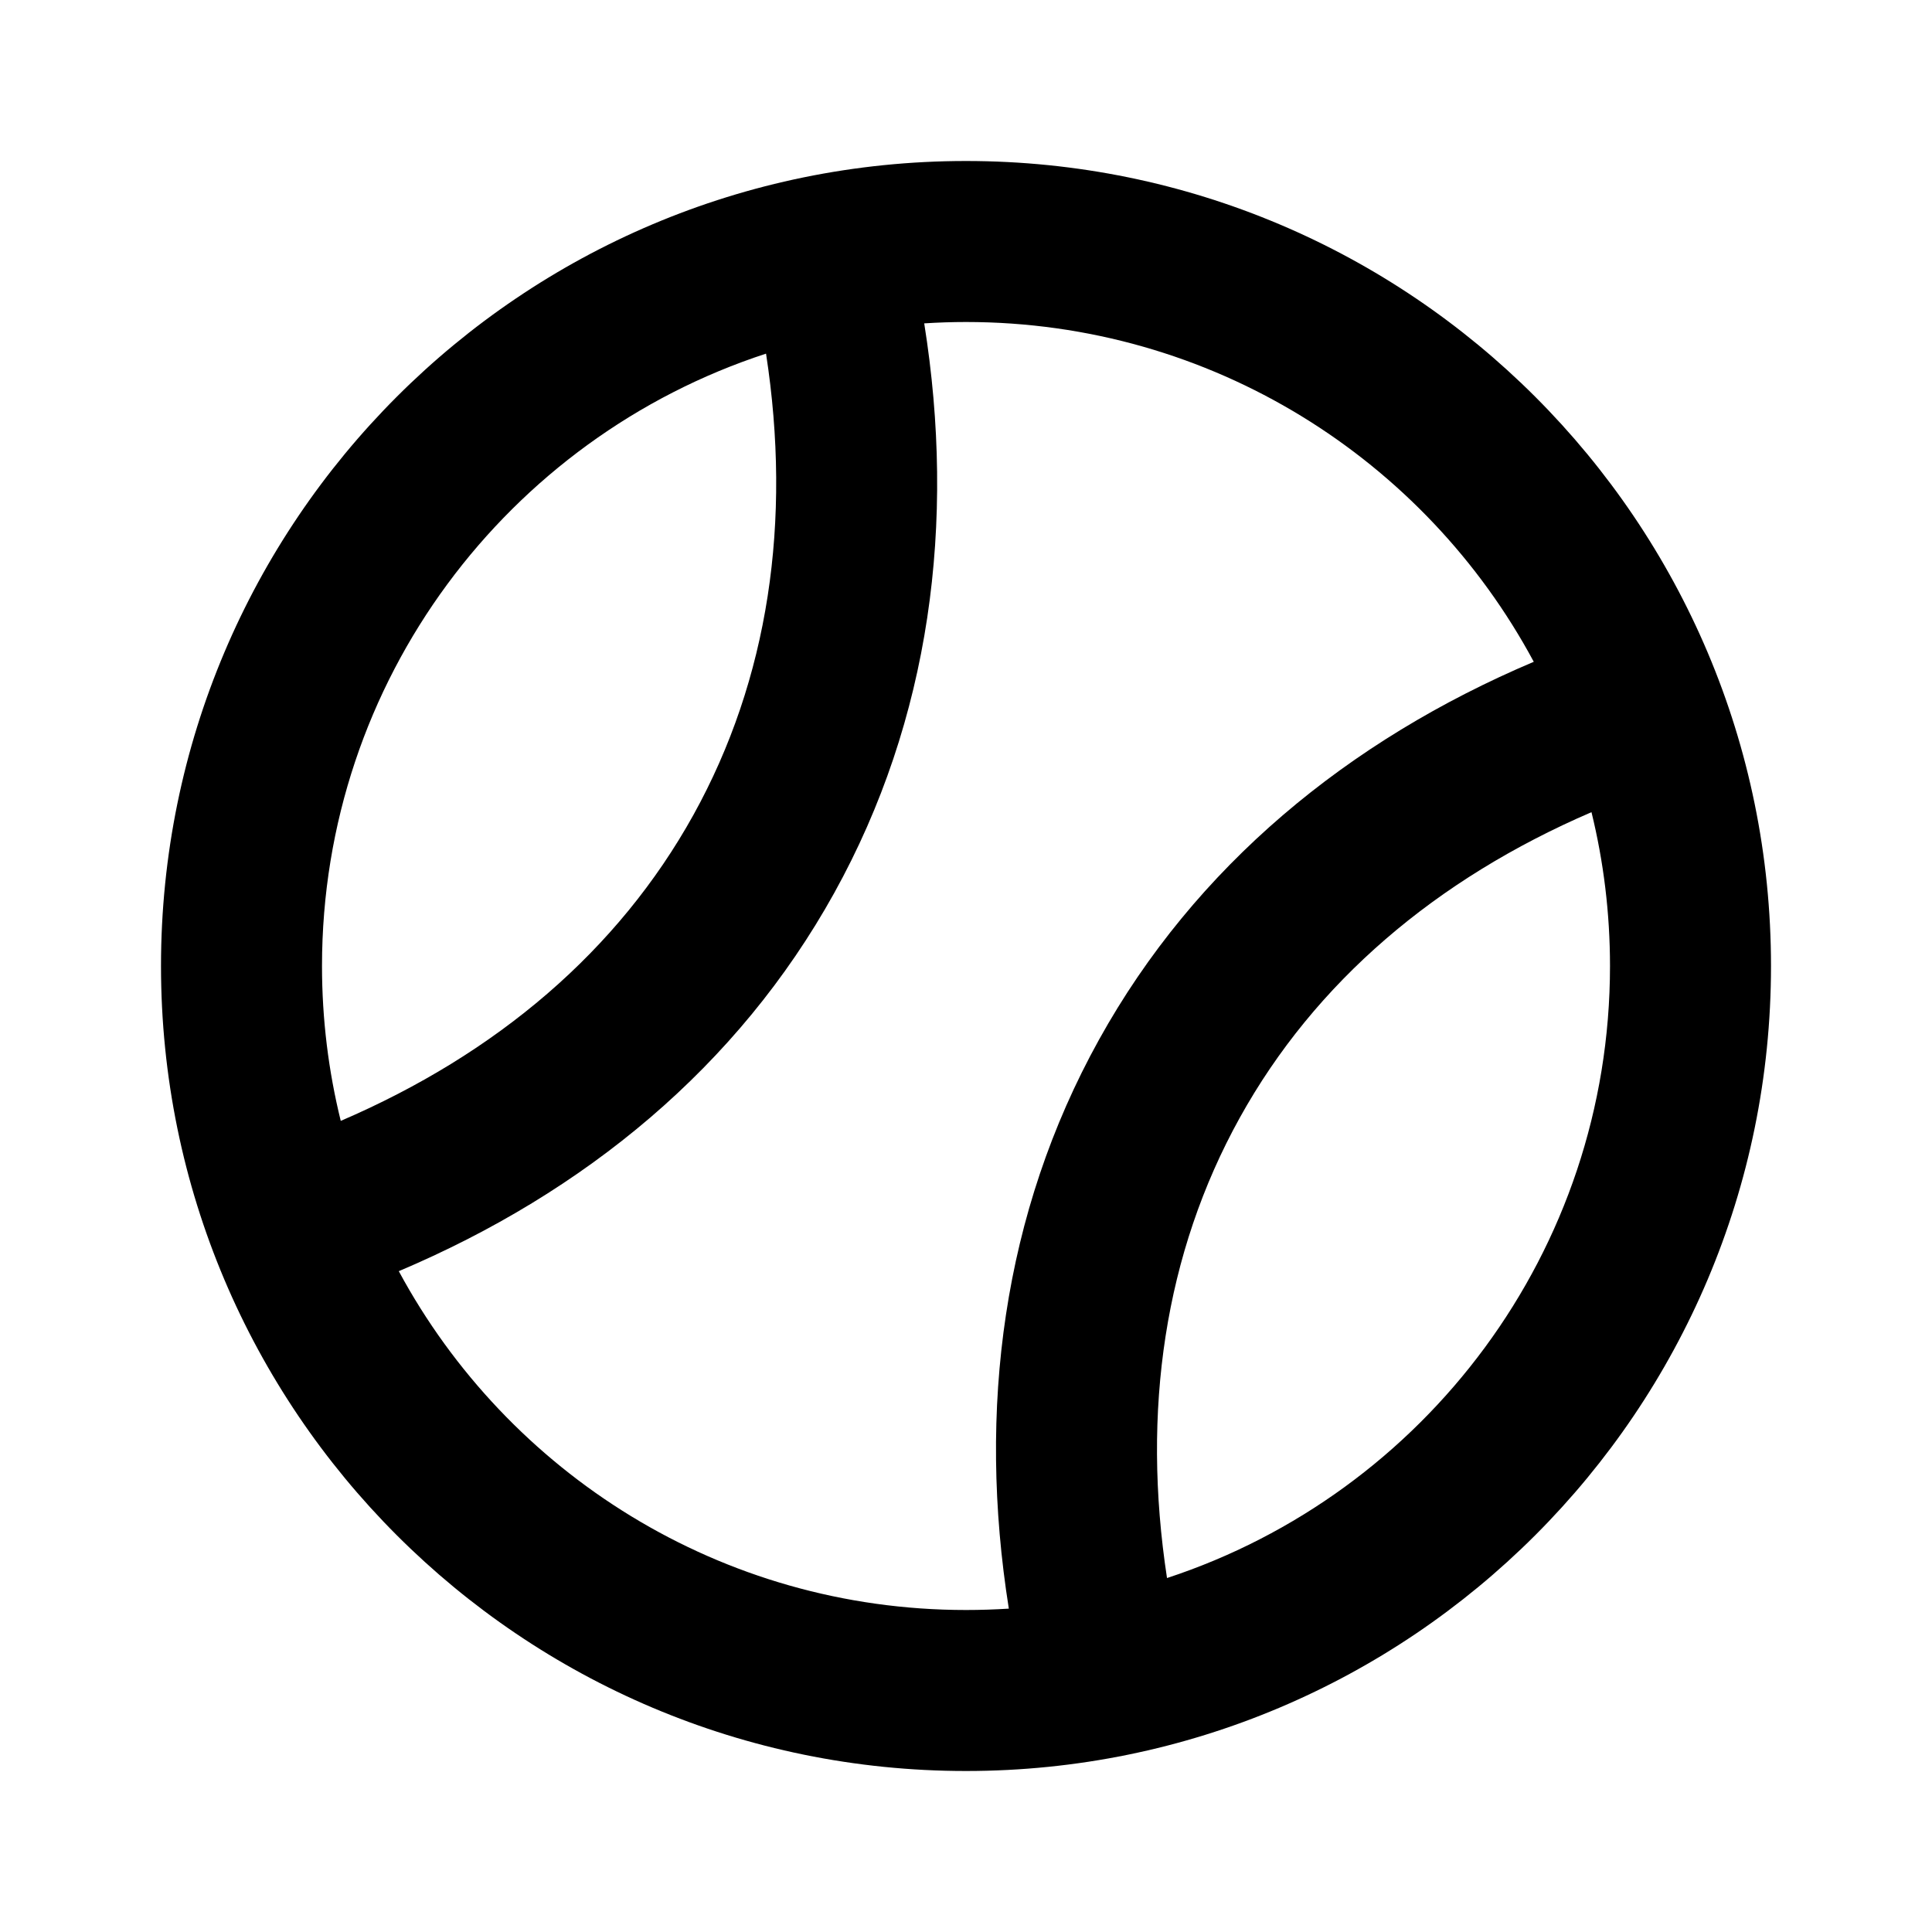 <svg width="24" height="24" viewBox="0 0 24 24" fill="none" xmlns="http://www.w3.org/2000/svg">
<path fill-rule="evenodd" clip-rule="evenodd" d="M2 12C2 6.477 6.477 2 12 2C17.523 2 22 6.477 22 12C22 17.523 17.523 22 12 22C6.477 22 2 17.523 2 12ZM12 4C11.826 4 11.653 4.006 11.481 4.017C11.876 6.493 11.558 8.936 10.363 11.093C9.168 13.249 7.264 14.813 4.954 15.791C6.305 18.297 8.953 20 12 20C12.179 20 12.356 19.994 12.532 19.983C12.139 17.509 12.458 15.069 13.652 12.916C14.846 10.762 16.747 9.198 19.053 8.221C17.704 5.708 15.051 4 12 4ZM19.77 10.089C17.839 10.921 16.335 12.2 15.401 13.885C14.467 15.57 14.179 17.524 14.497 19.603C17.692 18.554 20 15.546 20 12C20 11.341 19.92 10.701 19.77 10.089ZM4 12C4 8.449 6.314 5.438 9.516 4.393C9.837 6.476 9.549 8.435 8.614 10.123C7.678 11.811 6.169 13.092 4.233 13.924C4.081 13.308 4 12.663 4 12Z" fill="black"/>
</svg>
